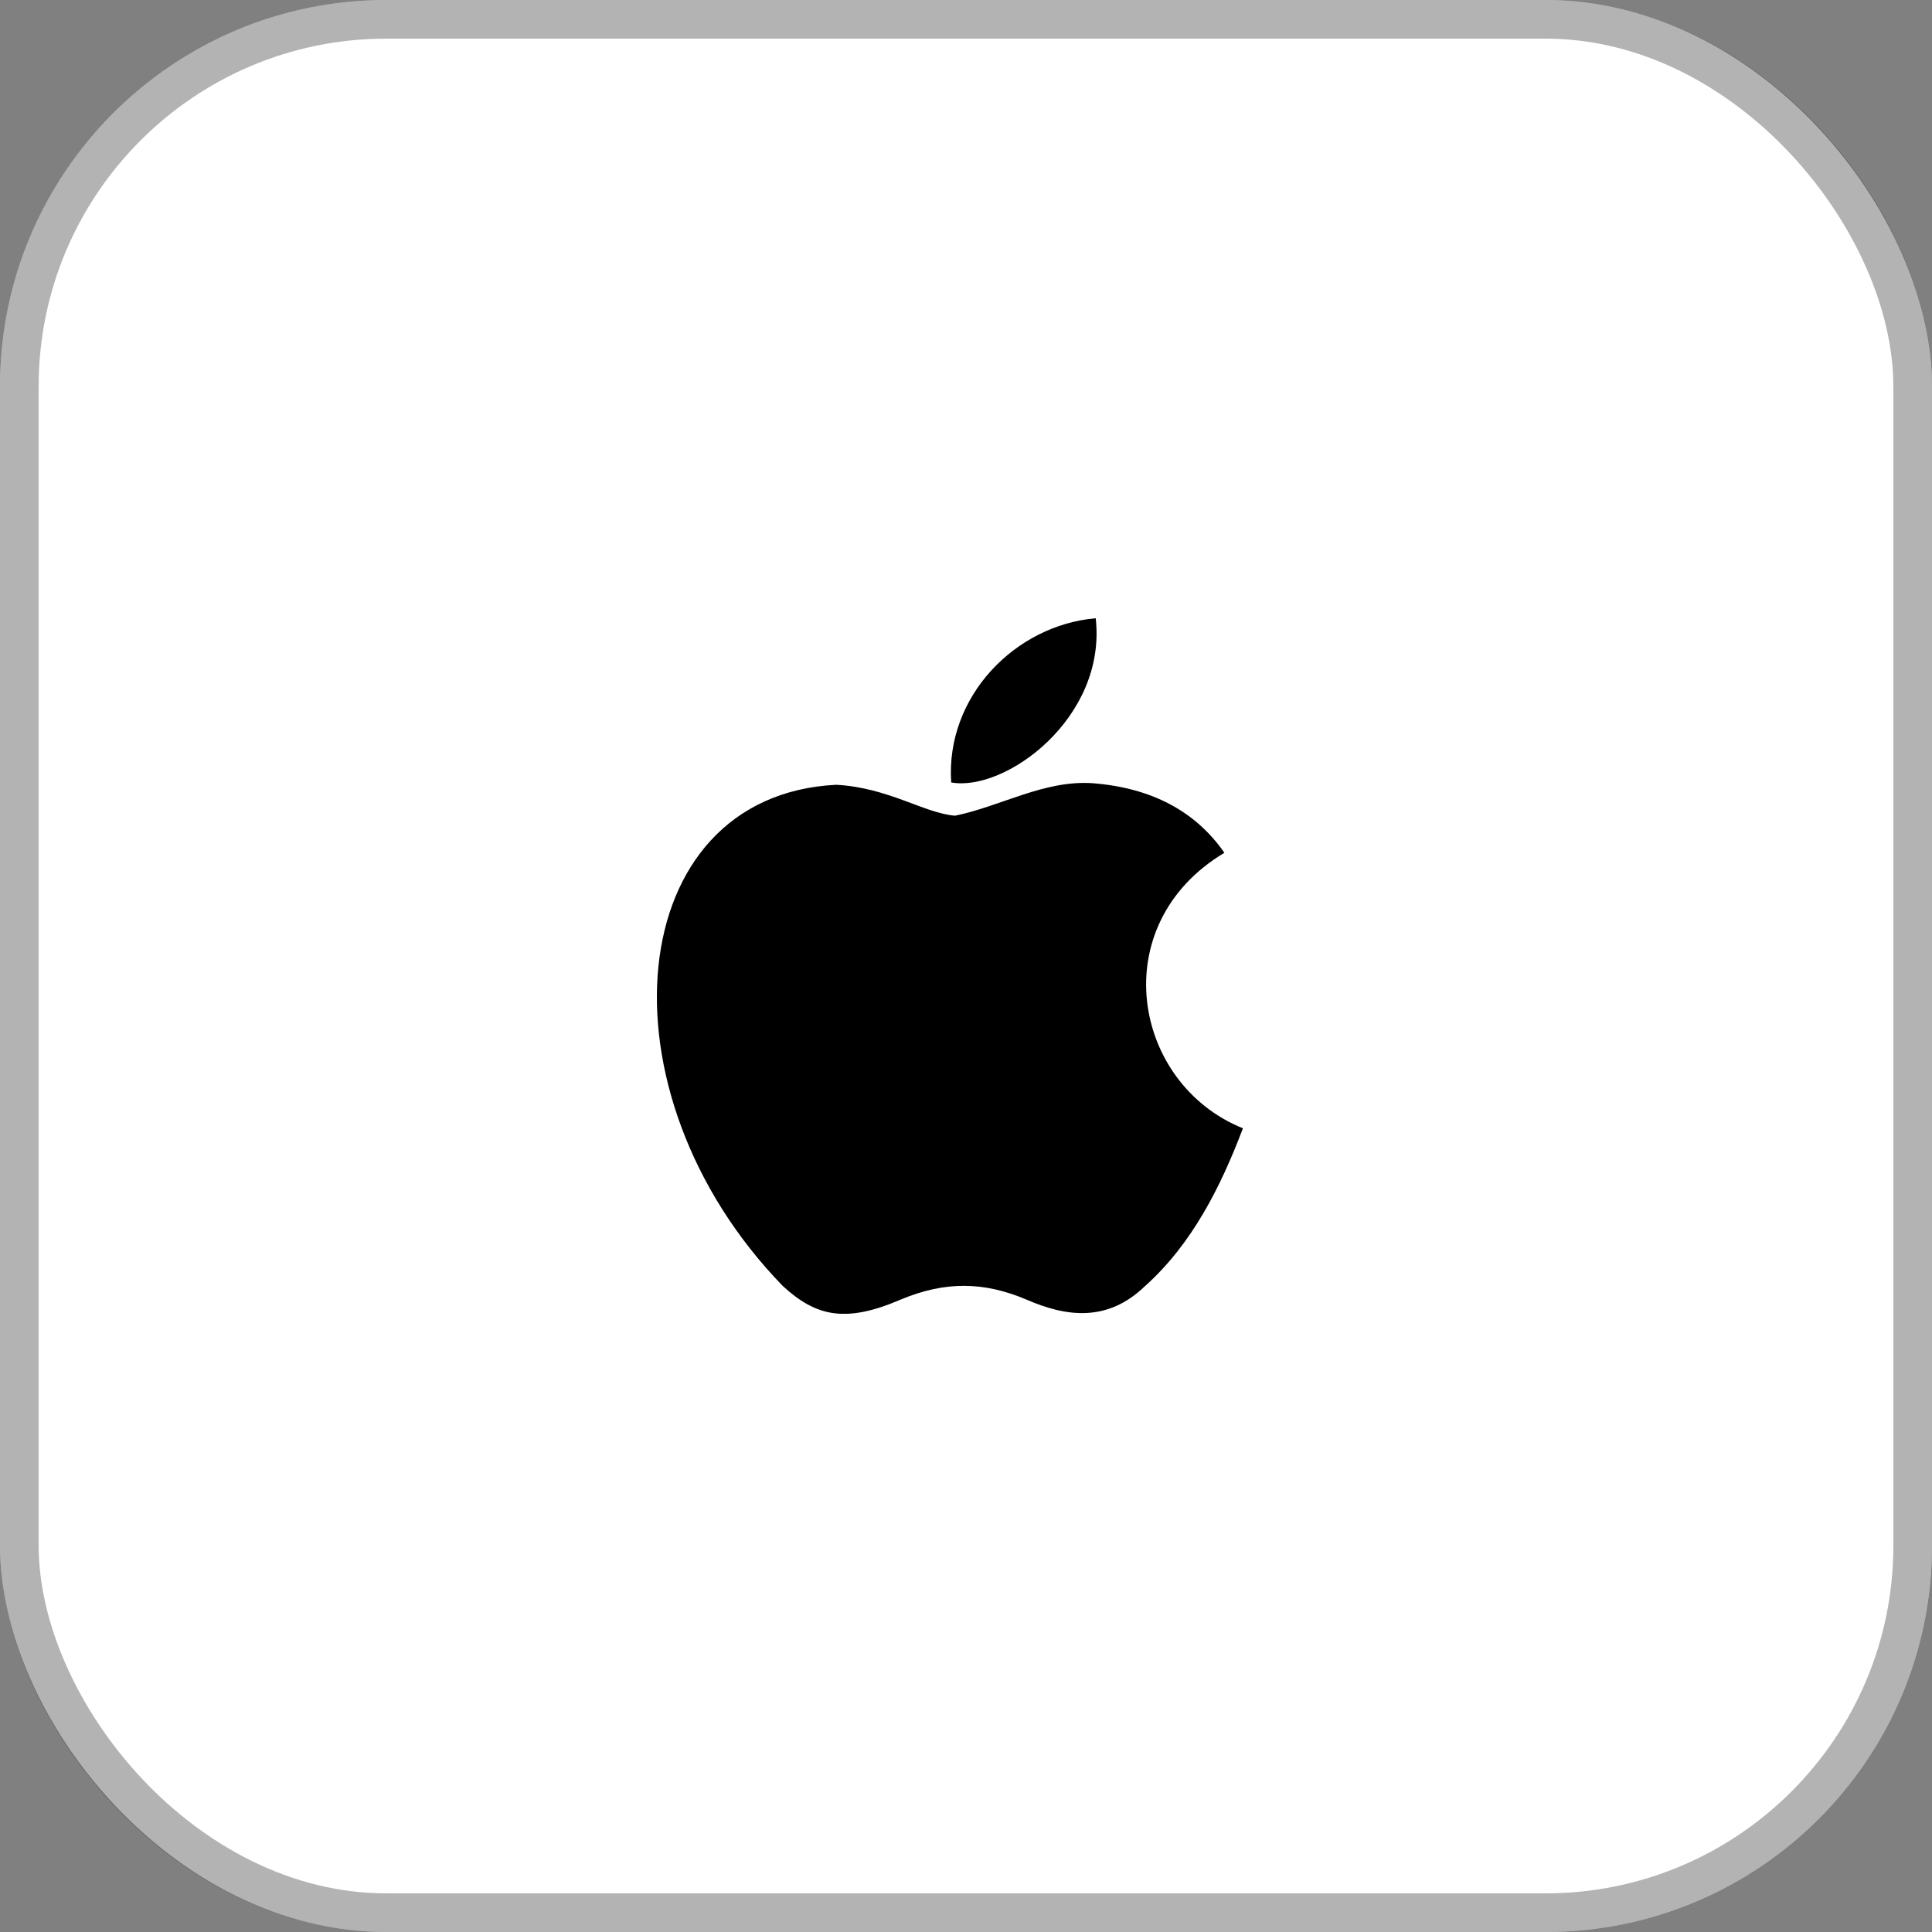 <svg width="50" height="50" viewBox="0 0 50 50" fill="none" xmlns="http://www.w3.org/2000/svg">
<rect x="0" y="0" width="50" height="50" fill="#808080" stroke="none"/>
<rect width="50" height="50" rx="10" fill="white"/>
<rect x="0.5" y="0.5" width="49" height="49" rx="9.5" stroke="black" stroke-opacity="0.3"/>
<g clip-path="url(#clip0_57_21)">
<path d="M29.637 33.28C28.657 34.23 27.587 34.08 26.557 33.63C25.467 33.17 24.467 33.15 23.317 33.63C21.877 34.25 21.117 34.07 20.257 33.28C15.377 28.25 16.097 20.59 21.637 20.31C22.987 20.38 23.927 21.05 24.717 21.11C25.897 20.87 27.027 20.18 28.287 20.27C29.797 20.39 30.937 20.99 31.687 22.07C28.567 23.94 29.307 28.05 32.167 29.2C31.597 30.7 30.857 32.19 29.627 33.29L29.637 33.28ZM24.617 20.25C24.467 18.02 26.277 16.18 28.357 16C28.647 18.58 26.017 20.5 24.617 20.25Z" fill="black"/>
</g>
<defs>
<clipPath id="clip0_57_21">
<rect width="24" height="24" fill="white" transform="translate(13 10)"/>
</clipPath>
</defs>
</svg>
